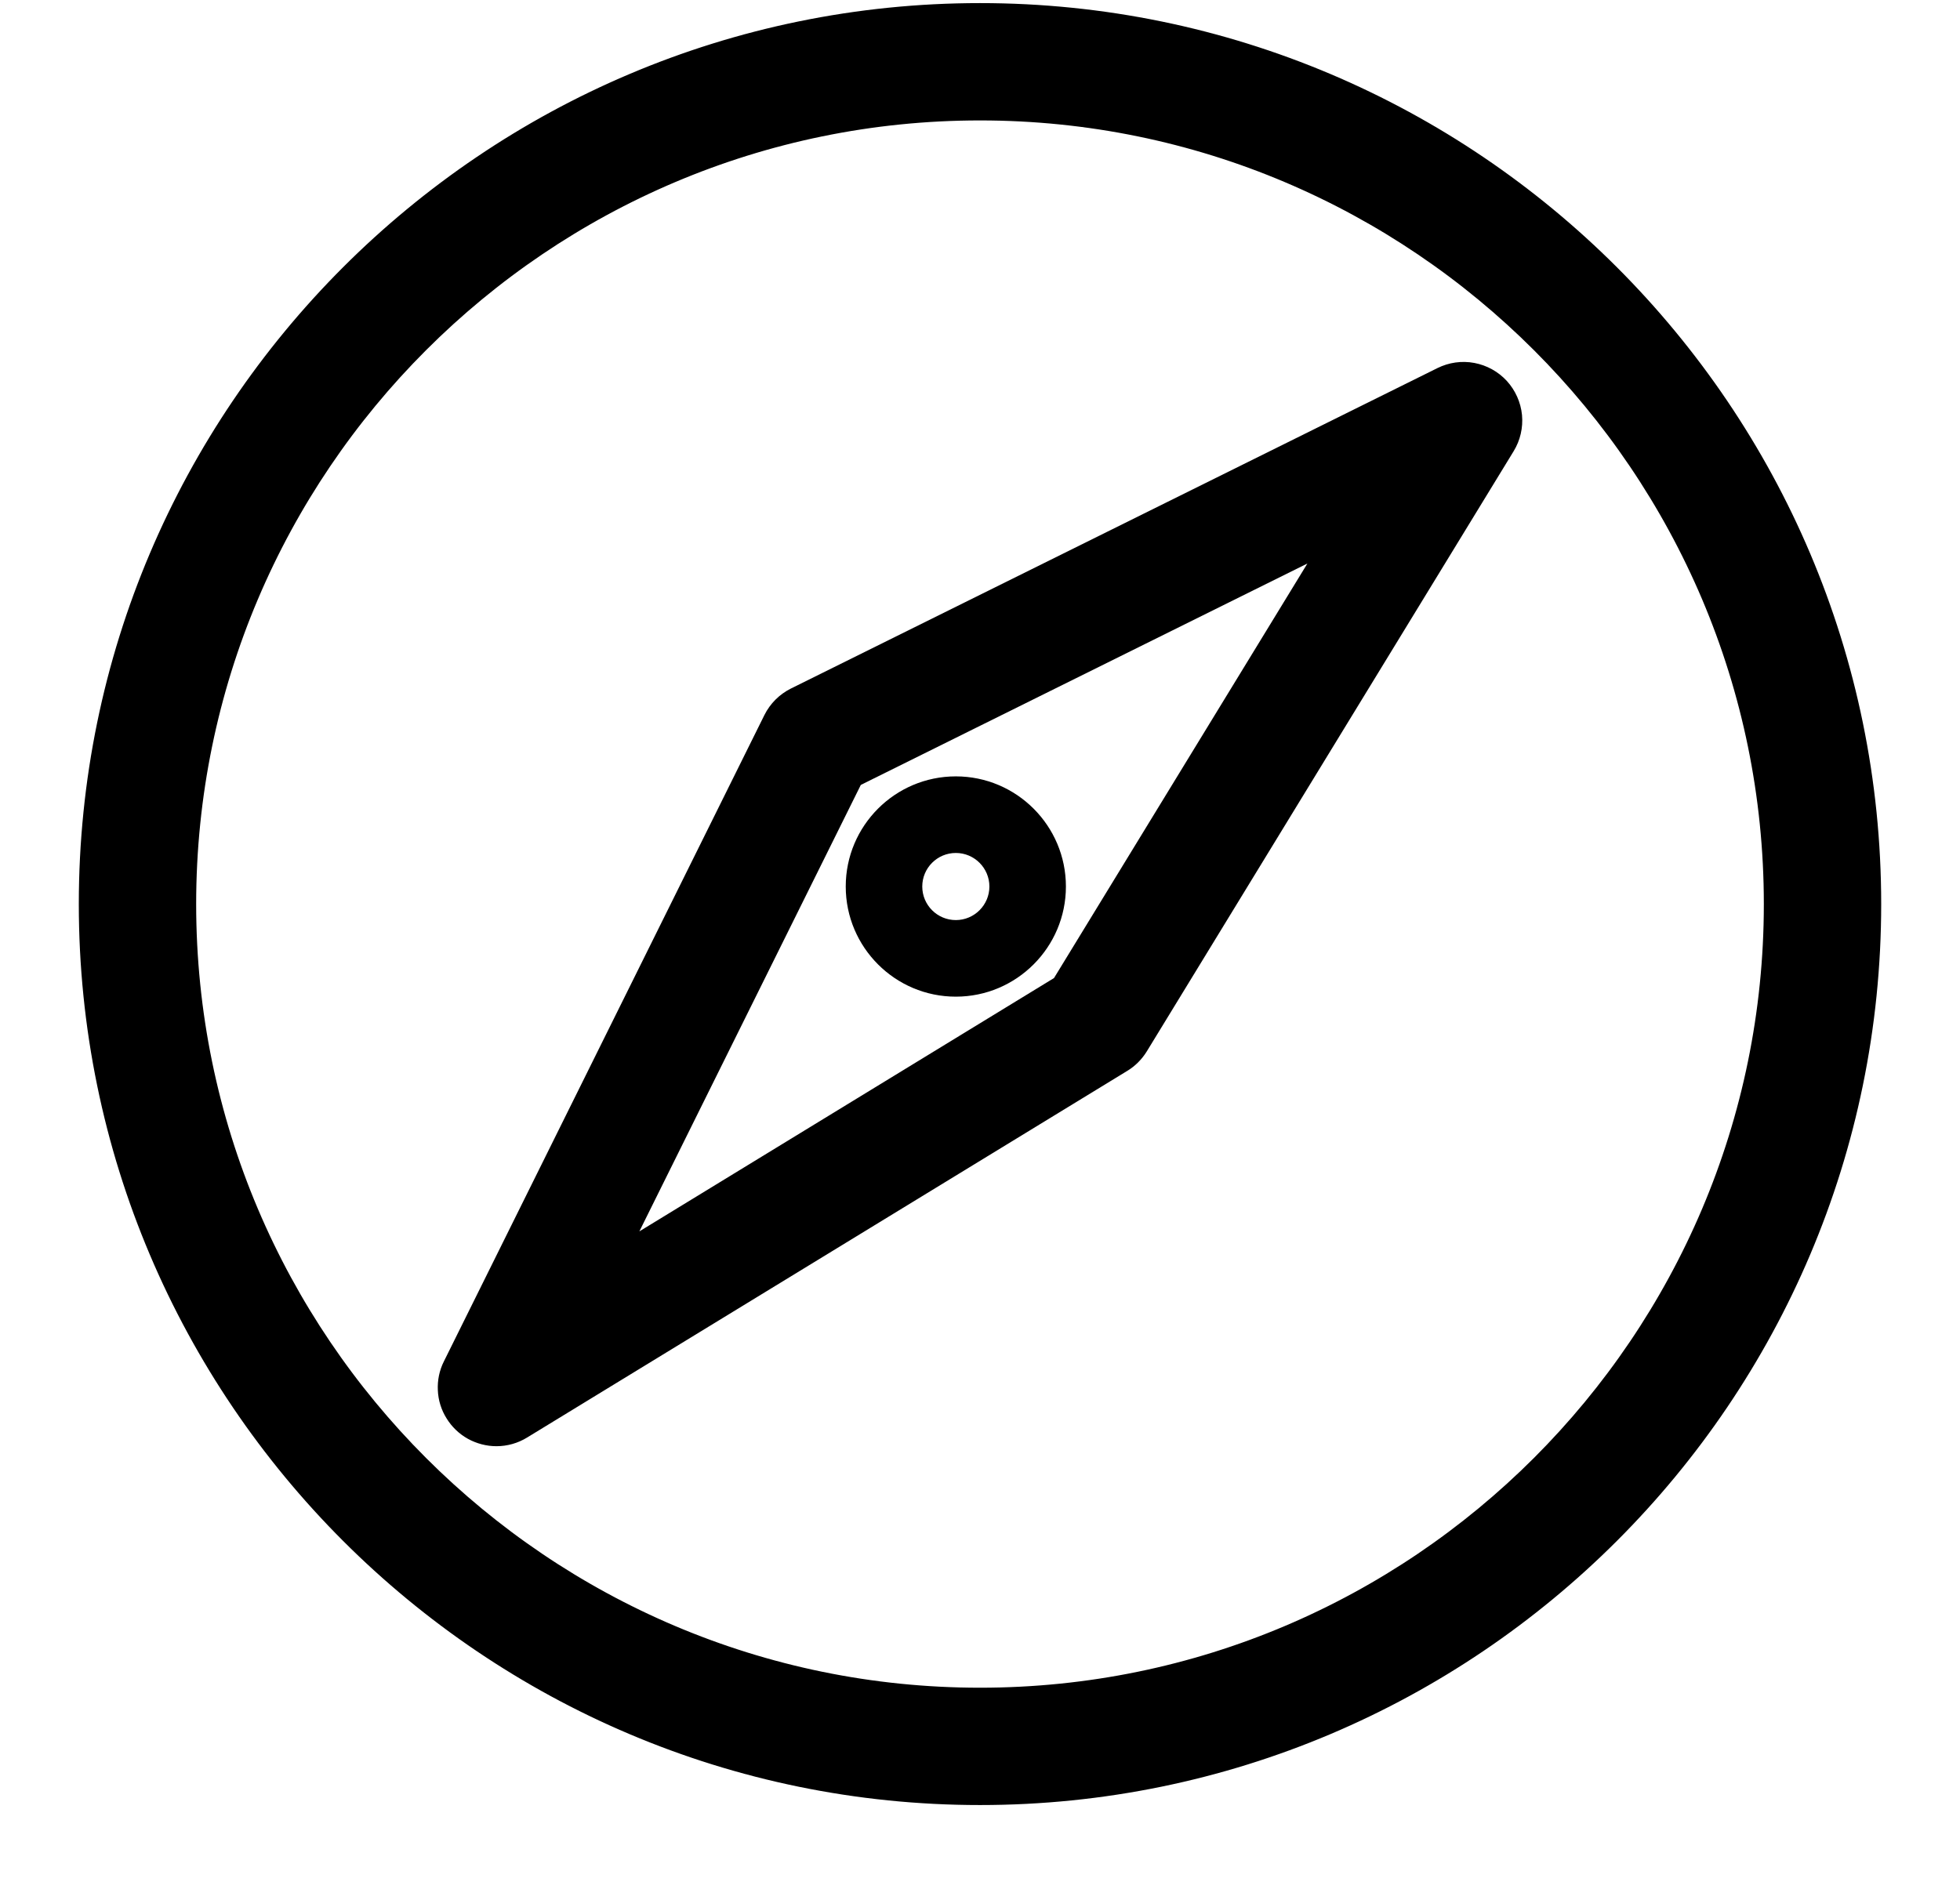 <svg width="24" height="23" viewBox="0 0 24 23" fill="none" xmlns="http://www.w3.org/2000/svg">
<path d="M12 21.858C6.053 21.858 1.215 17.02 1.215 11.073C1.215 5.126 6.053 0.288 12 0.288C17.947 0.288 22.785 5.126 22.785 11.073C22.785 17.02 17.947 21.858 12 21.858ZM12 1.225C6.57 1.225 2.152 5.643 2.152 11.073C2.152 16.503 6.57 20.921 12 20.921C17.43 20.921 21.848 16.503 21.848 11.073C21.848 5.643 17.43 1.225 12 1.225Z" fill="black" stroke="black" stroke-width="0.5"/>
<path d="M6.079 17.463C5.999 17.463 5.921 17.442 5.851 17.404C5.781 17.365 5.723 17.309 5.681 17.241C5.638 17.173 5.614 17.096 5.611 17.016C5.607 16.937 5.623 16.857 5.659 16.786L9.584 8.869C9.63 8.777 9.704 8.703 9.796 8.657L17.713 4.732C17.804 4.687 17.907 4.672 18.007 4.691C18.107 4.71 18.198 4.76 18.267 4.835C18.335 4.91 18.378 5.006 18.388 5.107C18.397 5.208 18.374 5.31 18.321 5.396L13.829 12.747C13.79 12.81 13.737 12.864 13.674 12.902L6.323 17.394C6.25 17.439 6.165 17.463 6.079 17.463ZM10.354 9.427L7.22 15.747L13.088 12.161L16.674 6.293L10.354 9.427Z" fill="black" stroke="black" stroke-width="0.5"/>
<path d="M11.704 12.207C10.96 12.207 10.356 11.602 10.356 10.858C10.356 10.114 10.96 9.509 11.704 9.509C12.447 9.509 13.052 10.114 13.052 10.858C13.052 11.602 12.447 12.207 11.704 12.207ZM11.704 10.447C11.477 10.447 11.293 10.631 11.293 10.858C11.293 11.085 11.477 11.269 11.704 11.269C11.93 11.269 12.115 11.085 12.115 10.858C12.115 10.631 11.93 10.447 11.704 10.447Z" fill="black"/>
</svg>

